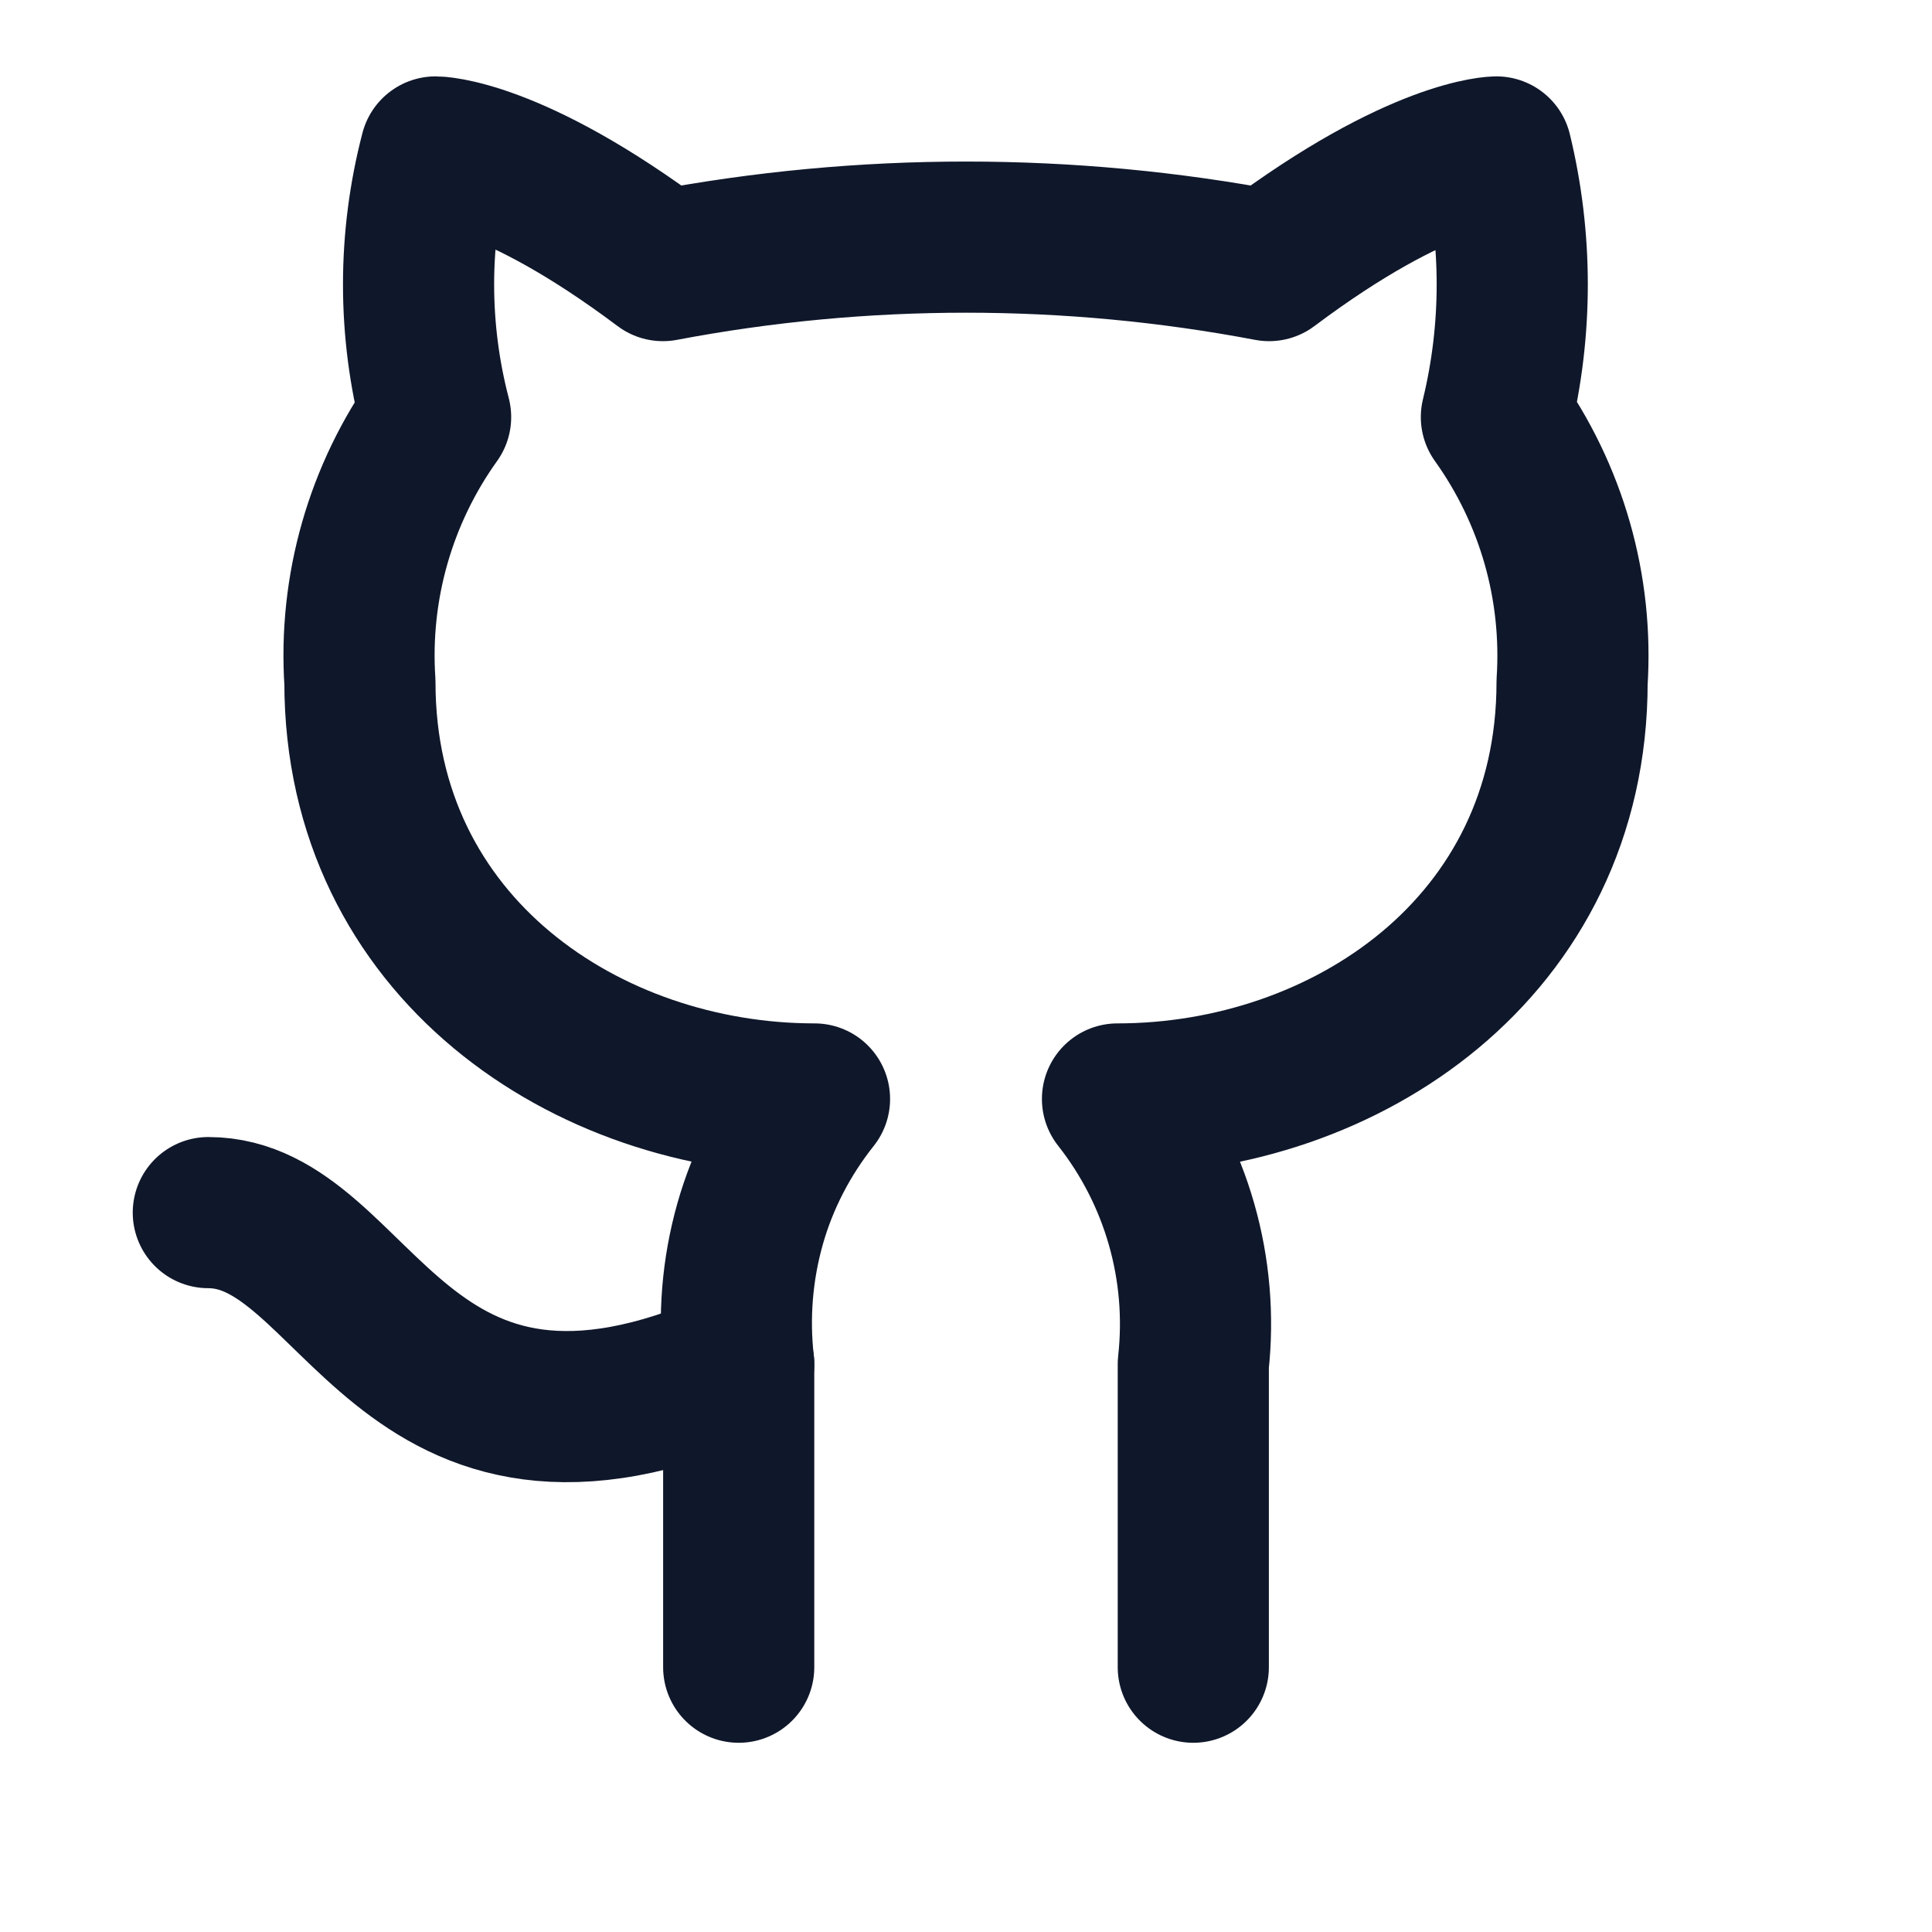 <svg xmlns="http://www.w3.org/2000/svg" width="17" height="17" viewBox="0 0 17 17" fill="none">
  <g clip-path="url(#clip0_66_59)">
    <path d="M10.5 14.67V12.003C10.593 11.168 10.353 10.33 9.833 9.67C11.833 9.67 13.833 8.337 13.833 6.003C13.887 5.17 13.653 4.35 13.167 3.67C13.353 2.903 13.353 2.103 13.167 1.337C13.167 1.337 12.5 1.337 11.167 2.337C9.407 2.003 7.593 2.003 5.833 2.337C4.5 1.337 3.833 1.337 3.833 1.337C3.633 2.103 3.633 2.903 3.833 3.67C3.348 4.347 3.112 5.172 3.167 6.003C3.167 8.337 5.167 9.67 7.167 9.67C6.907 9.997 6.713 10.37 6.6 10.77C6.487 11.17 6.453 11.59 6.5 12.003V14.67" stroke="#0F172A" stroke-width="1.33" stroke-linecap="round" stroke-linejoin="round"/>
    <path d="M6.5 12.004C3.493 13.337 3.167 10.67 1.833 10.67" stroke="#0F172A" stroke-width="1.33" stroke-linecap="round" stroke-linejoin="round"/>
  </g>
  <defs>
    <clipPath id="clip0_66_59">
      <rect width="16" height="16" fill="white" transform="translate(0.5 0.003)"/>
    </clipPath>
  </defs>
</svg>